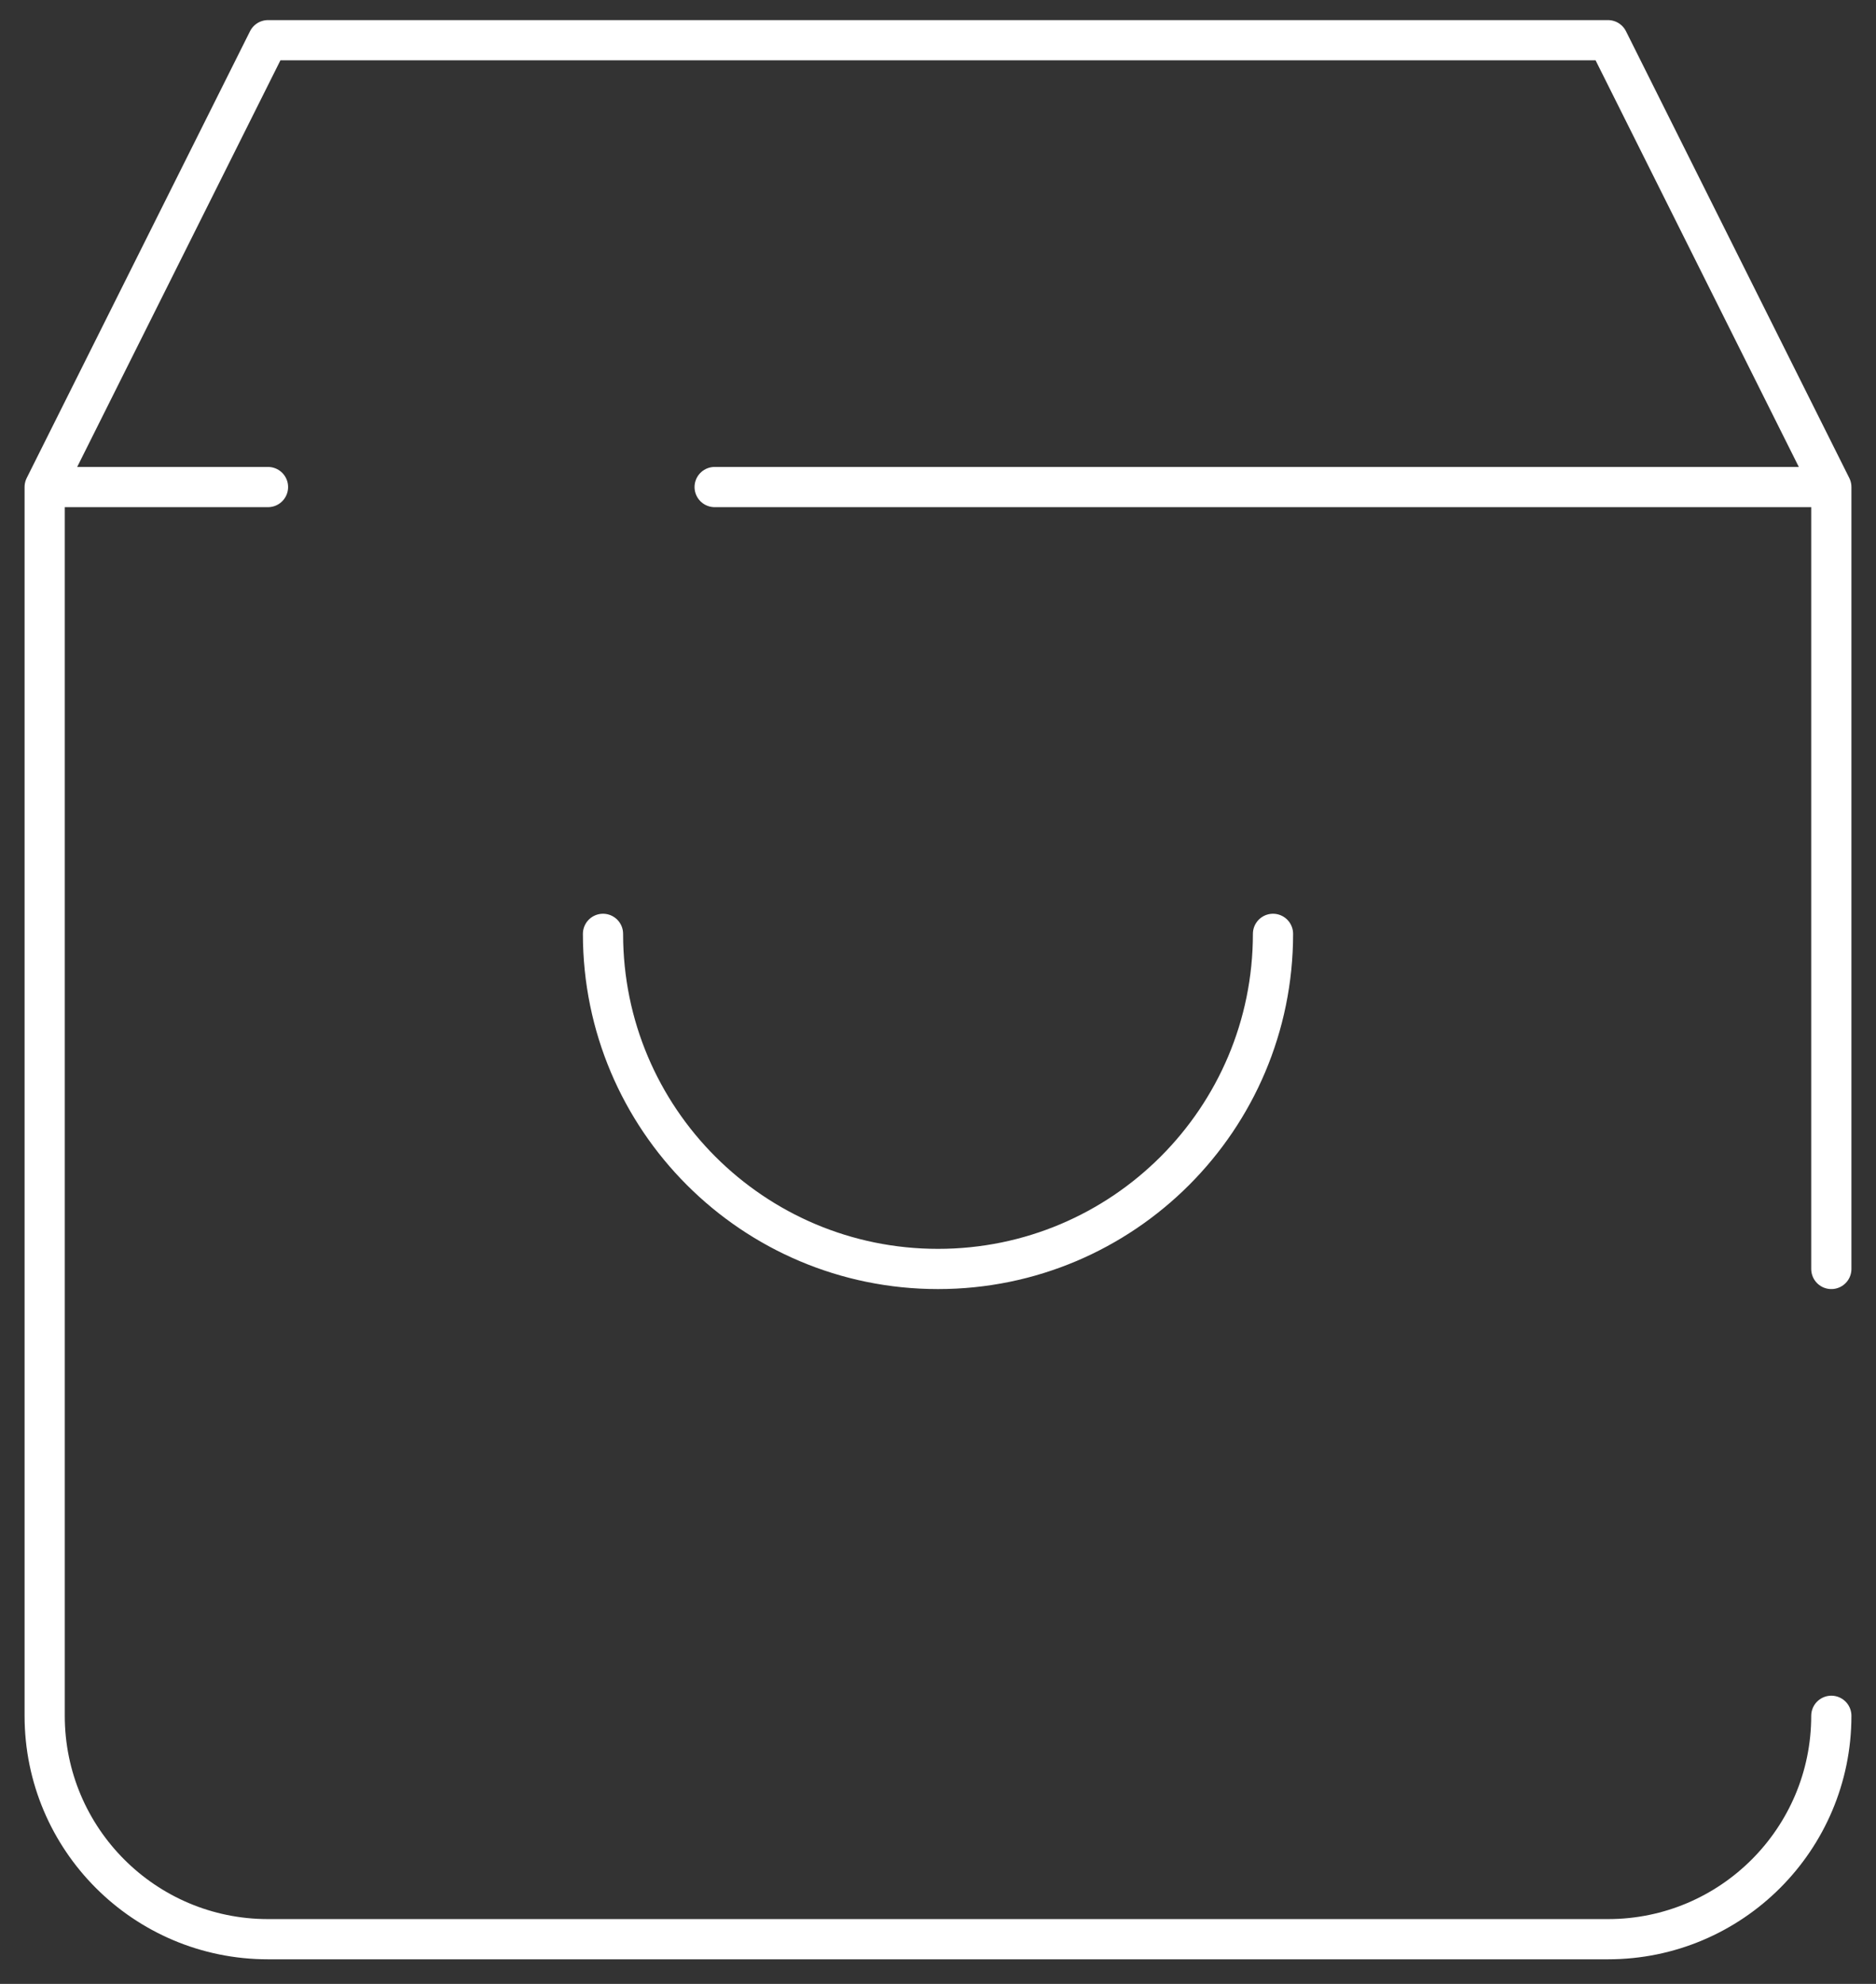 <svg width="70" height="74" viewBox="0 0 70 74" fill="none" xmlns="http://www.w3.org/2000/svg">
<rect x="0" y="0" width="70" height="74" fill="#333333" stroke="none"/>
<path d="M1.667 18.167V64C1.667 68.602 5.397 72.333 10 72.333H60C64.602 72.333 68.333 68.602 68.333 64M1.667 18.167L10 1.5H60L68.333 18.167M1.667 18.167H10M68.333 18.167V47.333M68.333 18.167H26.666M47.5 34.833C47.5 41.737 41.903 47.333 35 47.333C28.096 47.333 22.5 41.737 22.5 34.833" stroke="white" stroke-width="1.5" stroke-linecap="round" stroke-linejoin="round"/>
</svg>
